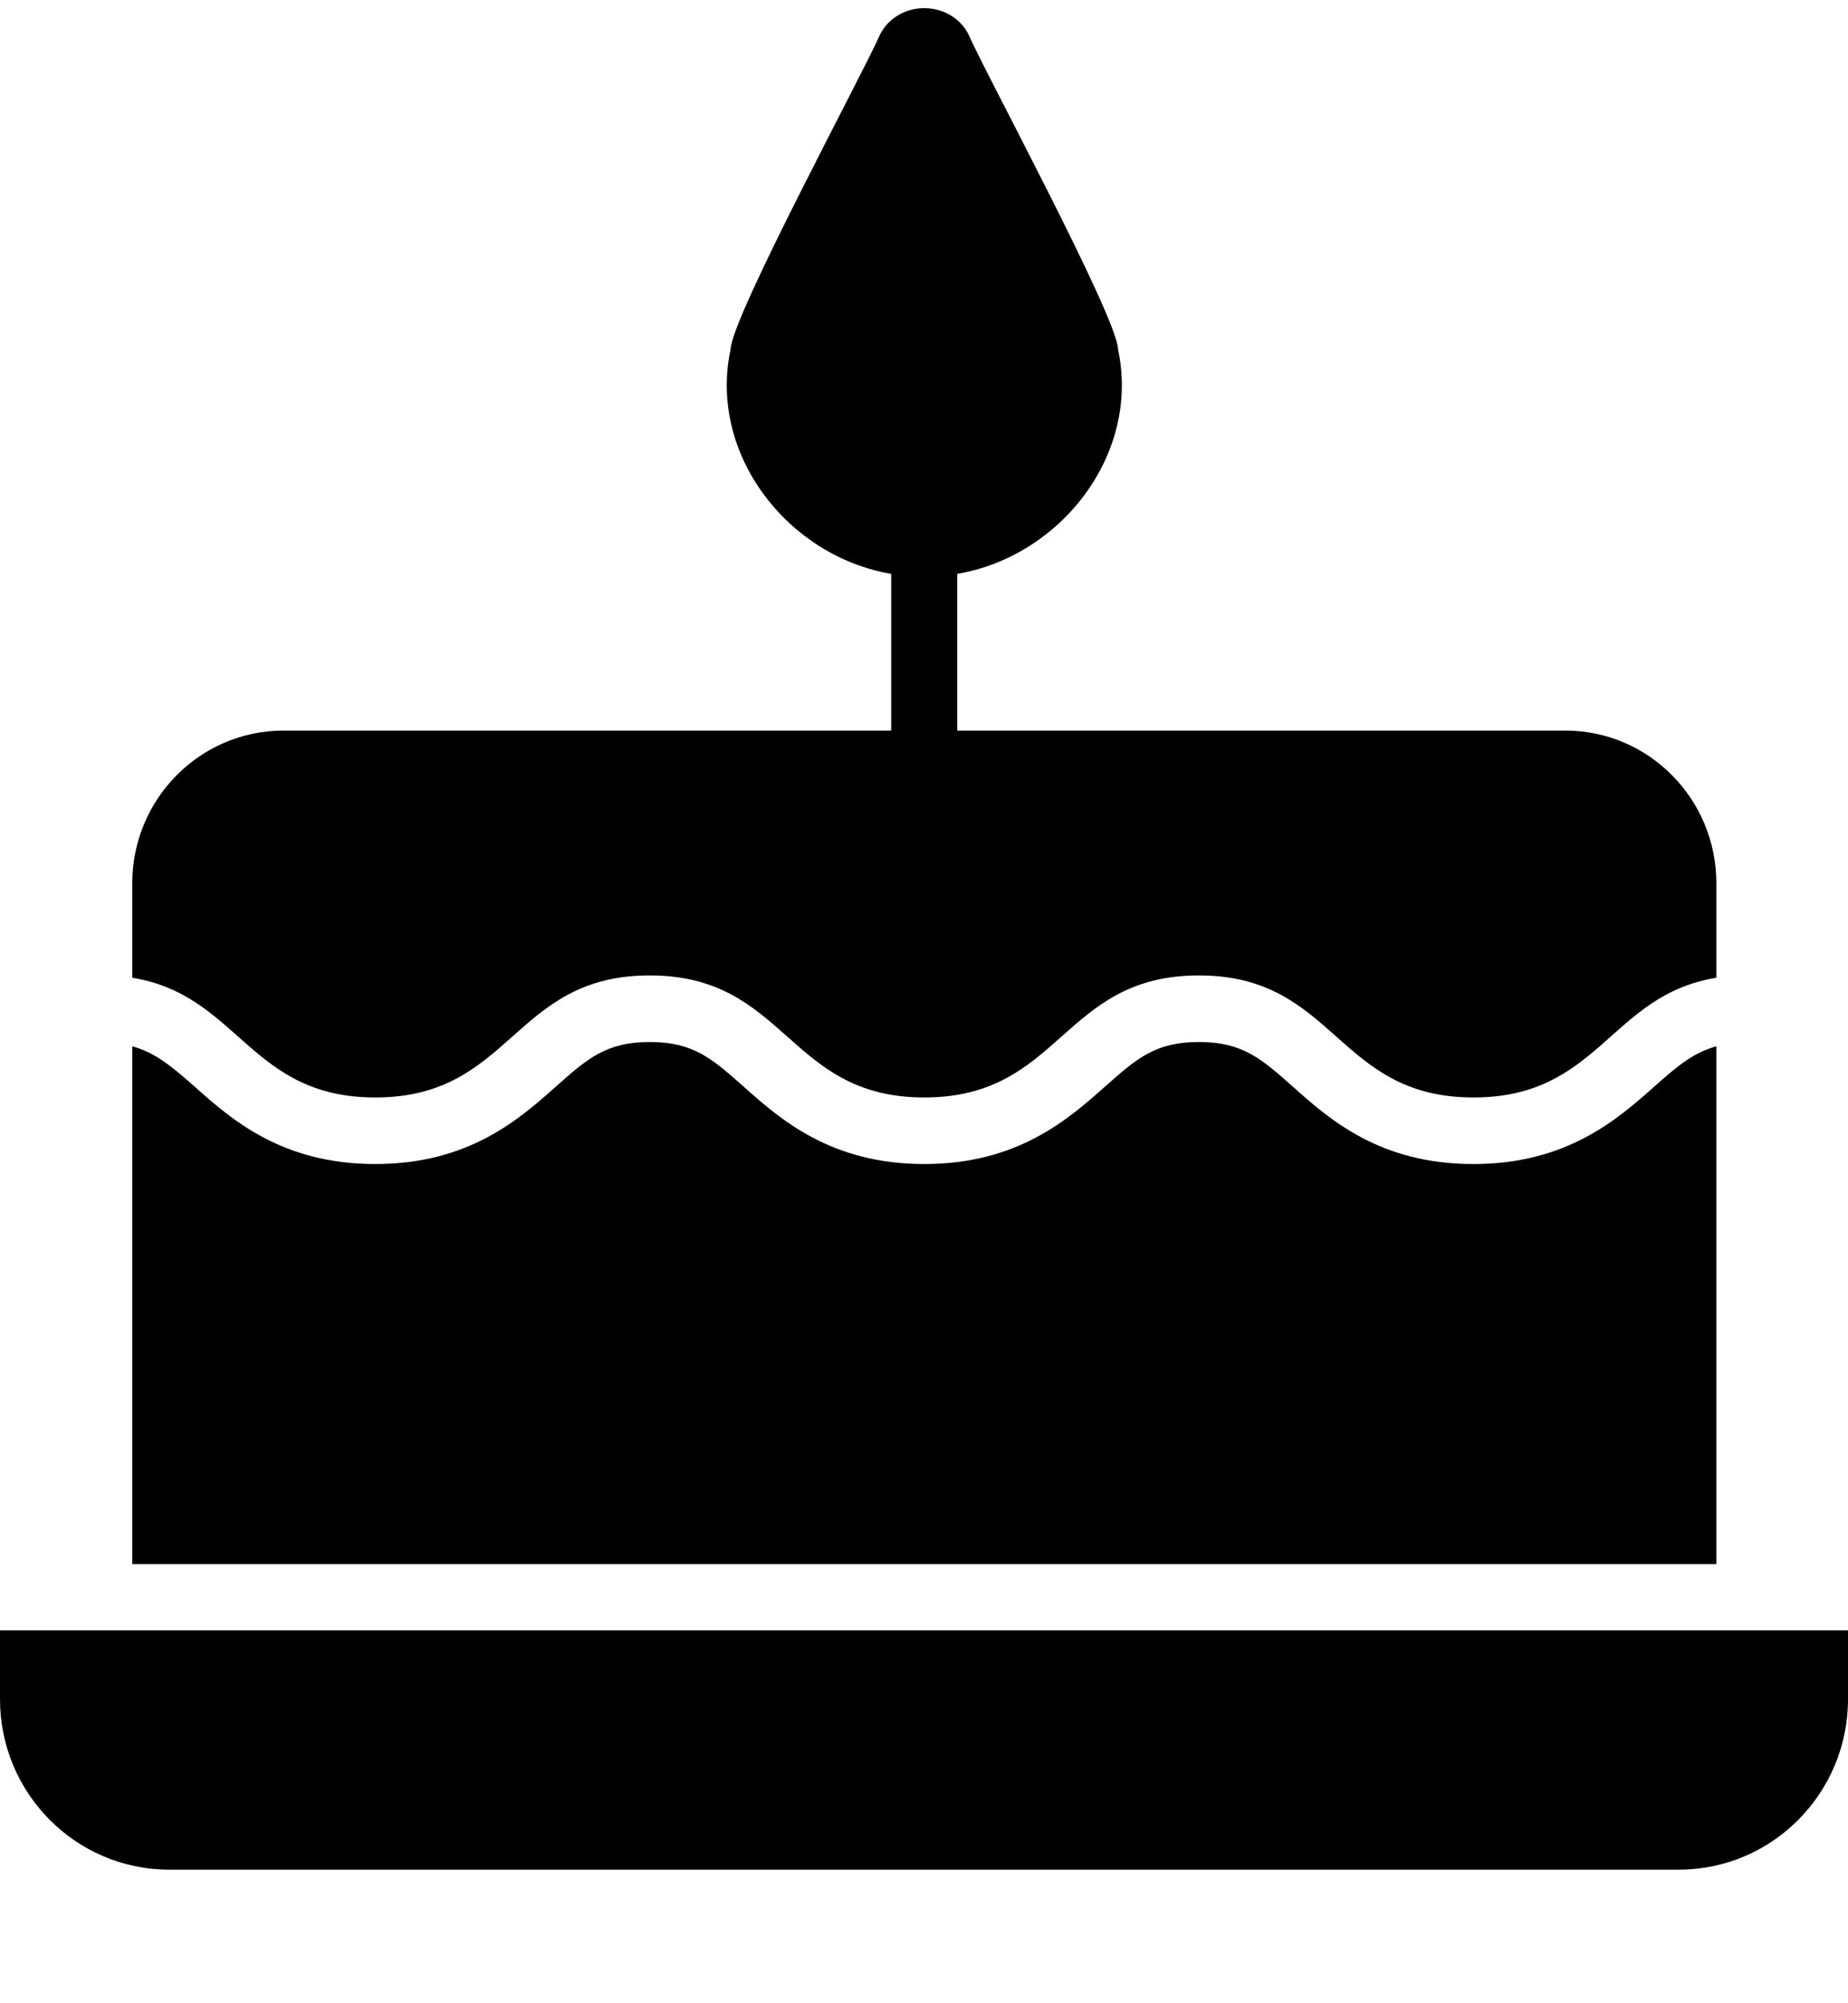 <svg width="12" height="13" viewBox="0 0 12 13" fill="none" xmlns="http://www.w3.org/2000/svg">
<path d="M0 10.58V11.027C0 11.637 0.492 12.133 1.098 12.133H10.902C11.508 12.133 12 11.637 12 11.027V10.58H0Z" fill="black"/>
<path d="M4.219 6.33C5.111 6.33 5.111 7.122 6.002 7.122C6.894 7.122 6.894 6.33 7.785 6.33C8.676 6.33 8.676 7.122 9.568 7.122C10.386 7.122 10.453 6.458 11.145 6.345V5.731C11.145 5.185 10.706 4.741 10.164 4.741H6.216V3.724C6.886 3.611 7.406 2.95 7.26 2.267C7.258 2.062 6.379 0.438 6.288 0.221C6.169 -0.003 5.835 -0.003 5.716 0.221C5.619 0.449 4.751 2.054 4.744 2.267C4.598 2.95 5.118 3.611 5.787 3.724V4.741H1.841C1.299 4.741 0.859 5.185 0.859 5.731V6.345C1.552 6.458 1.62 7.122 2.437 7.122C3.328 7.122 3.328 6.33 4.219 6.33Z" fill="black"/>
<path d="M11.145 6.79C11.003 6.829 10.901 6.909 10.744 7.05C10.504 7.262 10.177 7.554 9.567 7.554C8.958 7.554 8.632 7.263 8.393 7.05C8.191 6.871 8.069 6.762 7.785 6.762C7.501 6.762 7.379 6.871 7.177 7.05C6.937 7.263 6.609 7.554 6.002 7.554C5.394 7.554 5.066 7.263 4.827 7.05C4.625 6.871 4.503 6.762 4.219 6.762C3.936 6.762 3.813 6.871 3.611 7.05C3.372 7.263 3.044 7.554 2.437 7.554C1.829 7.554 1.501 7.263 1.262 7.05C1.104 6.91 1.001 6.829 0.859 6.79V10.15H11.145V6.791L11.145 6.79Z" fill="black"/>
</svg>
